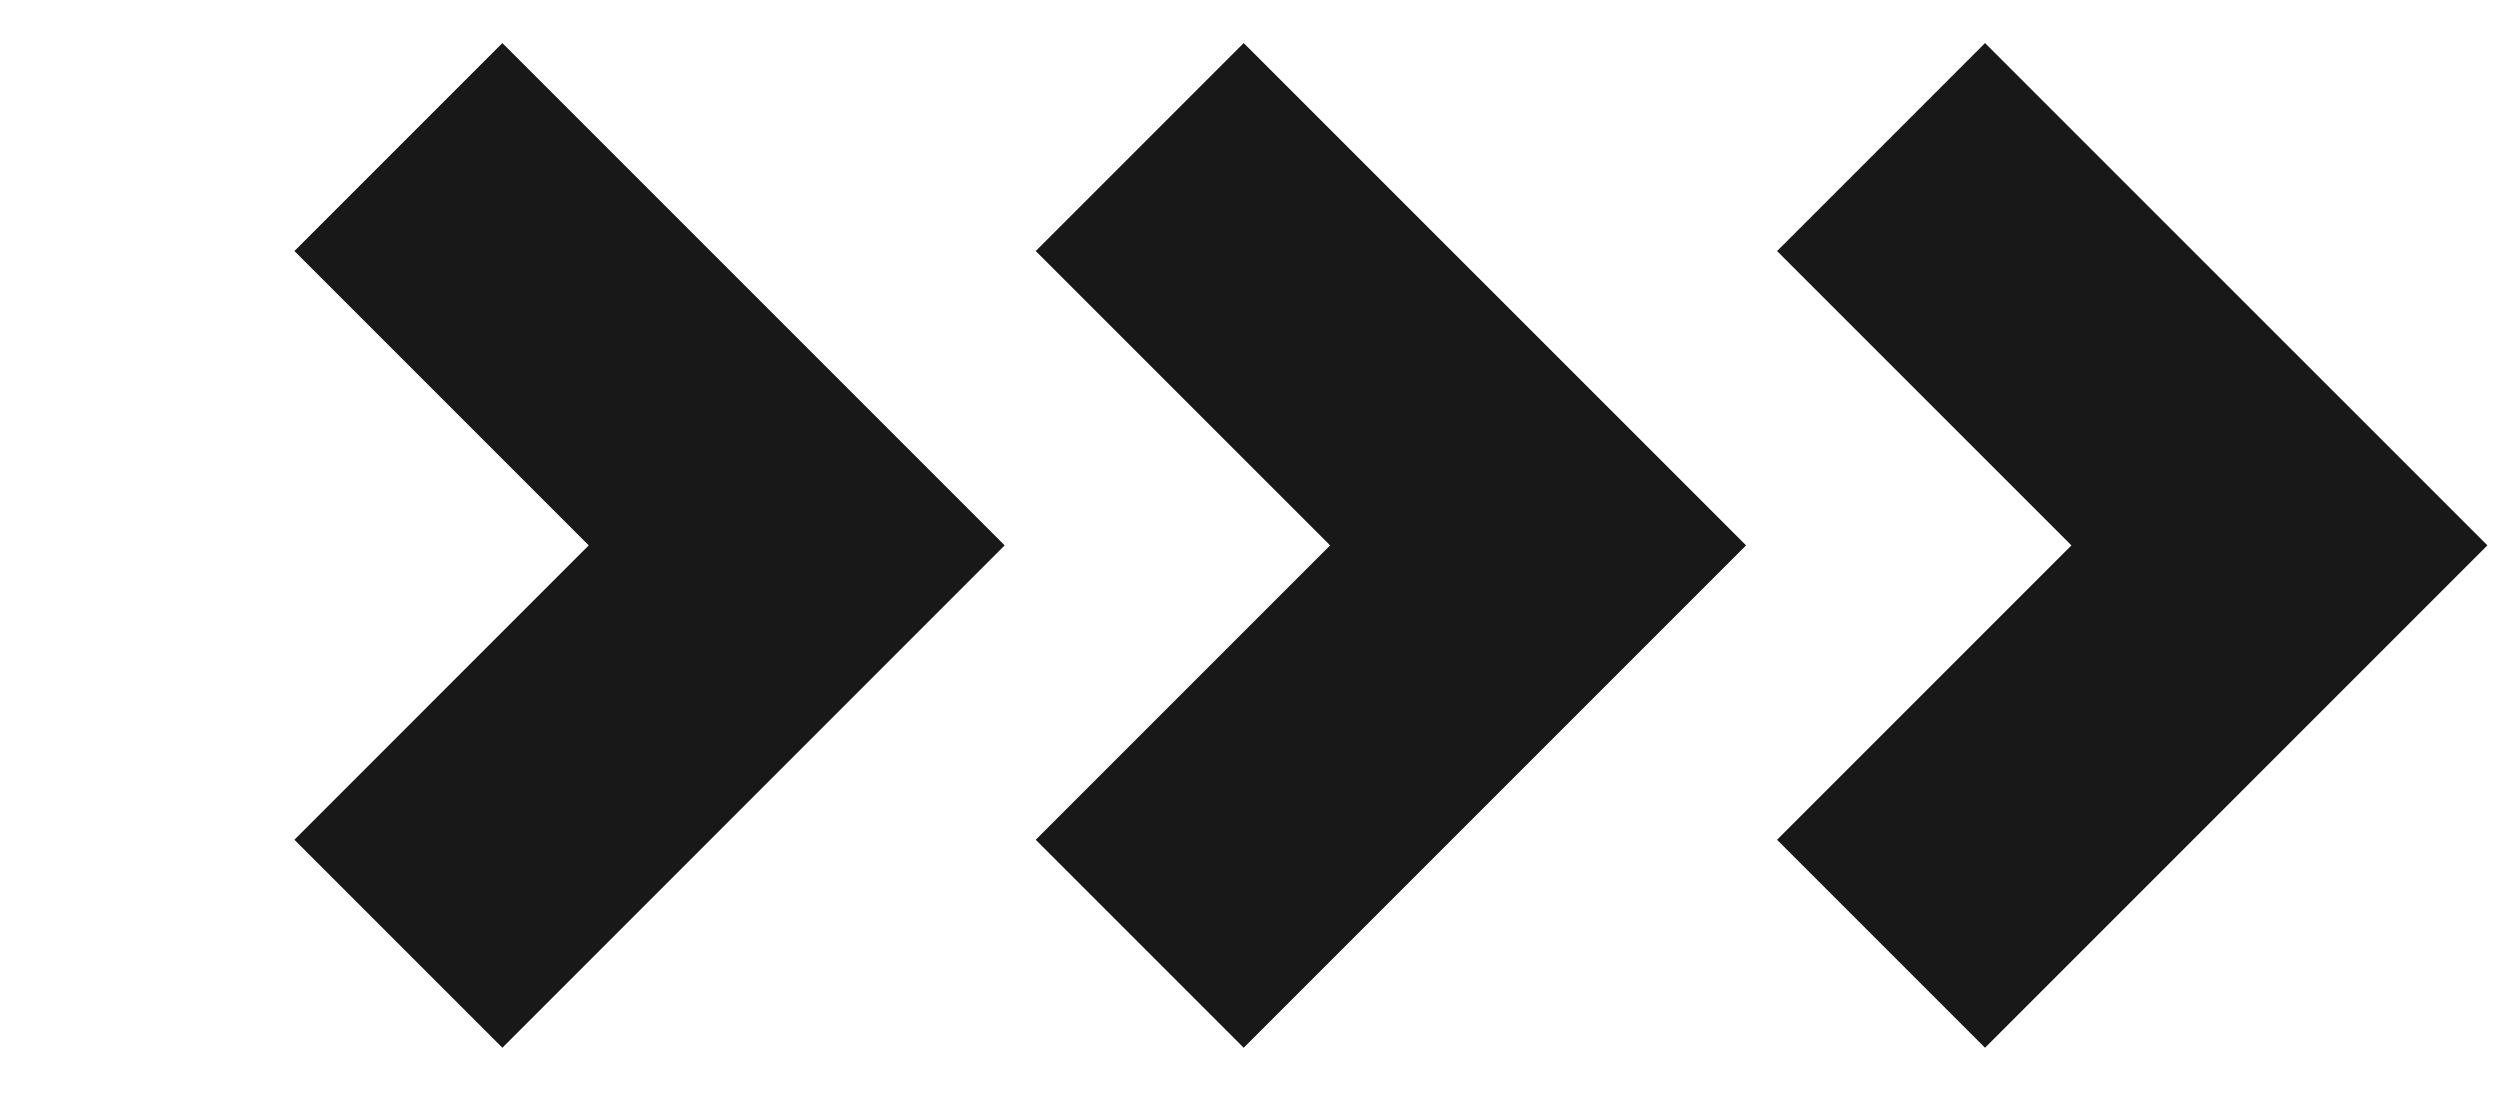 <svg width="34" height="15" viewBox="0 0 34 15" fill="none" xmlns="http://www.w3.org/2000/svg">
<path d="M25.582 2L31 7.417L25.582 12.835" stroke="#181818" stroke-width="4"/>
<path d="M15.5 2L20.918 7.417L15.5 12.835" stroke="#181818" stroke-width="4"/>
<path d="M5.418 2L10.835 7.417L5.418 12.835" stroke="#181818" stroke-width="4"/>
</svg>
